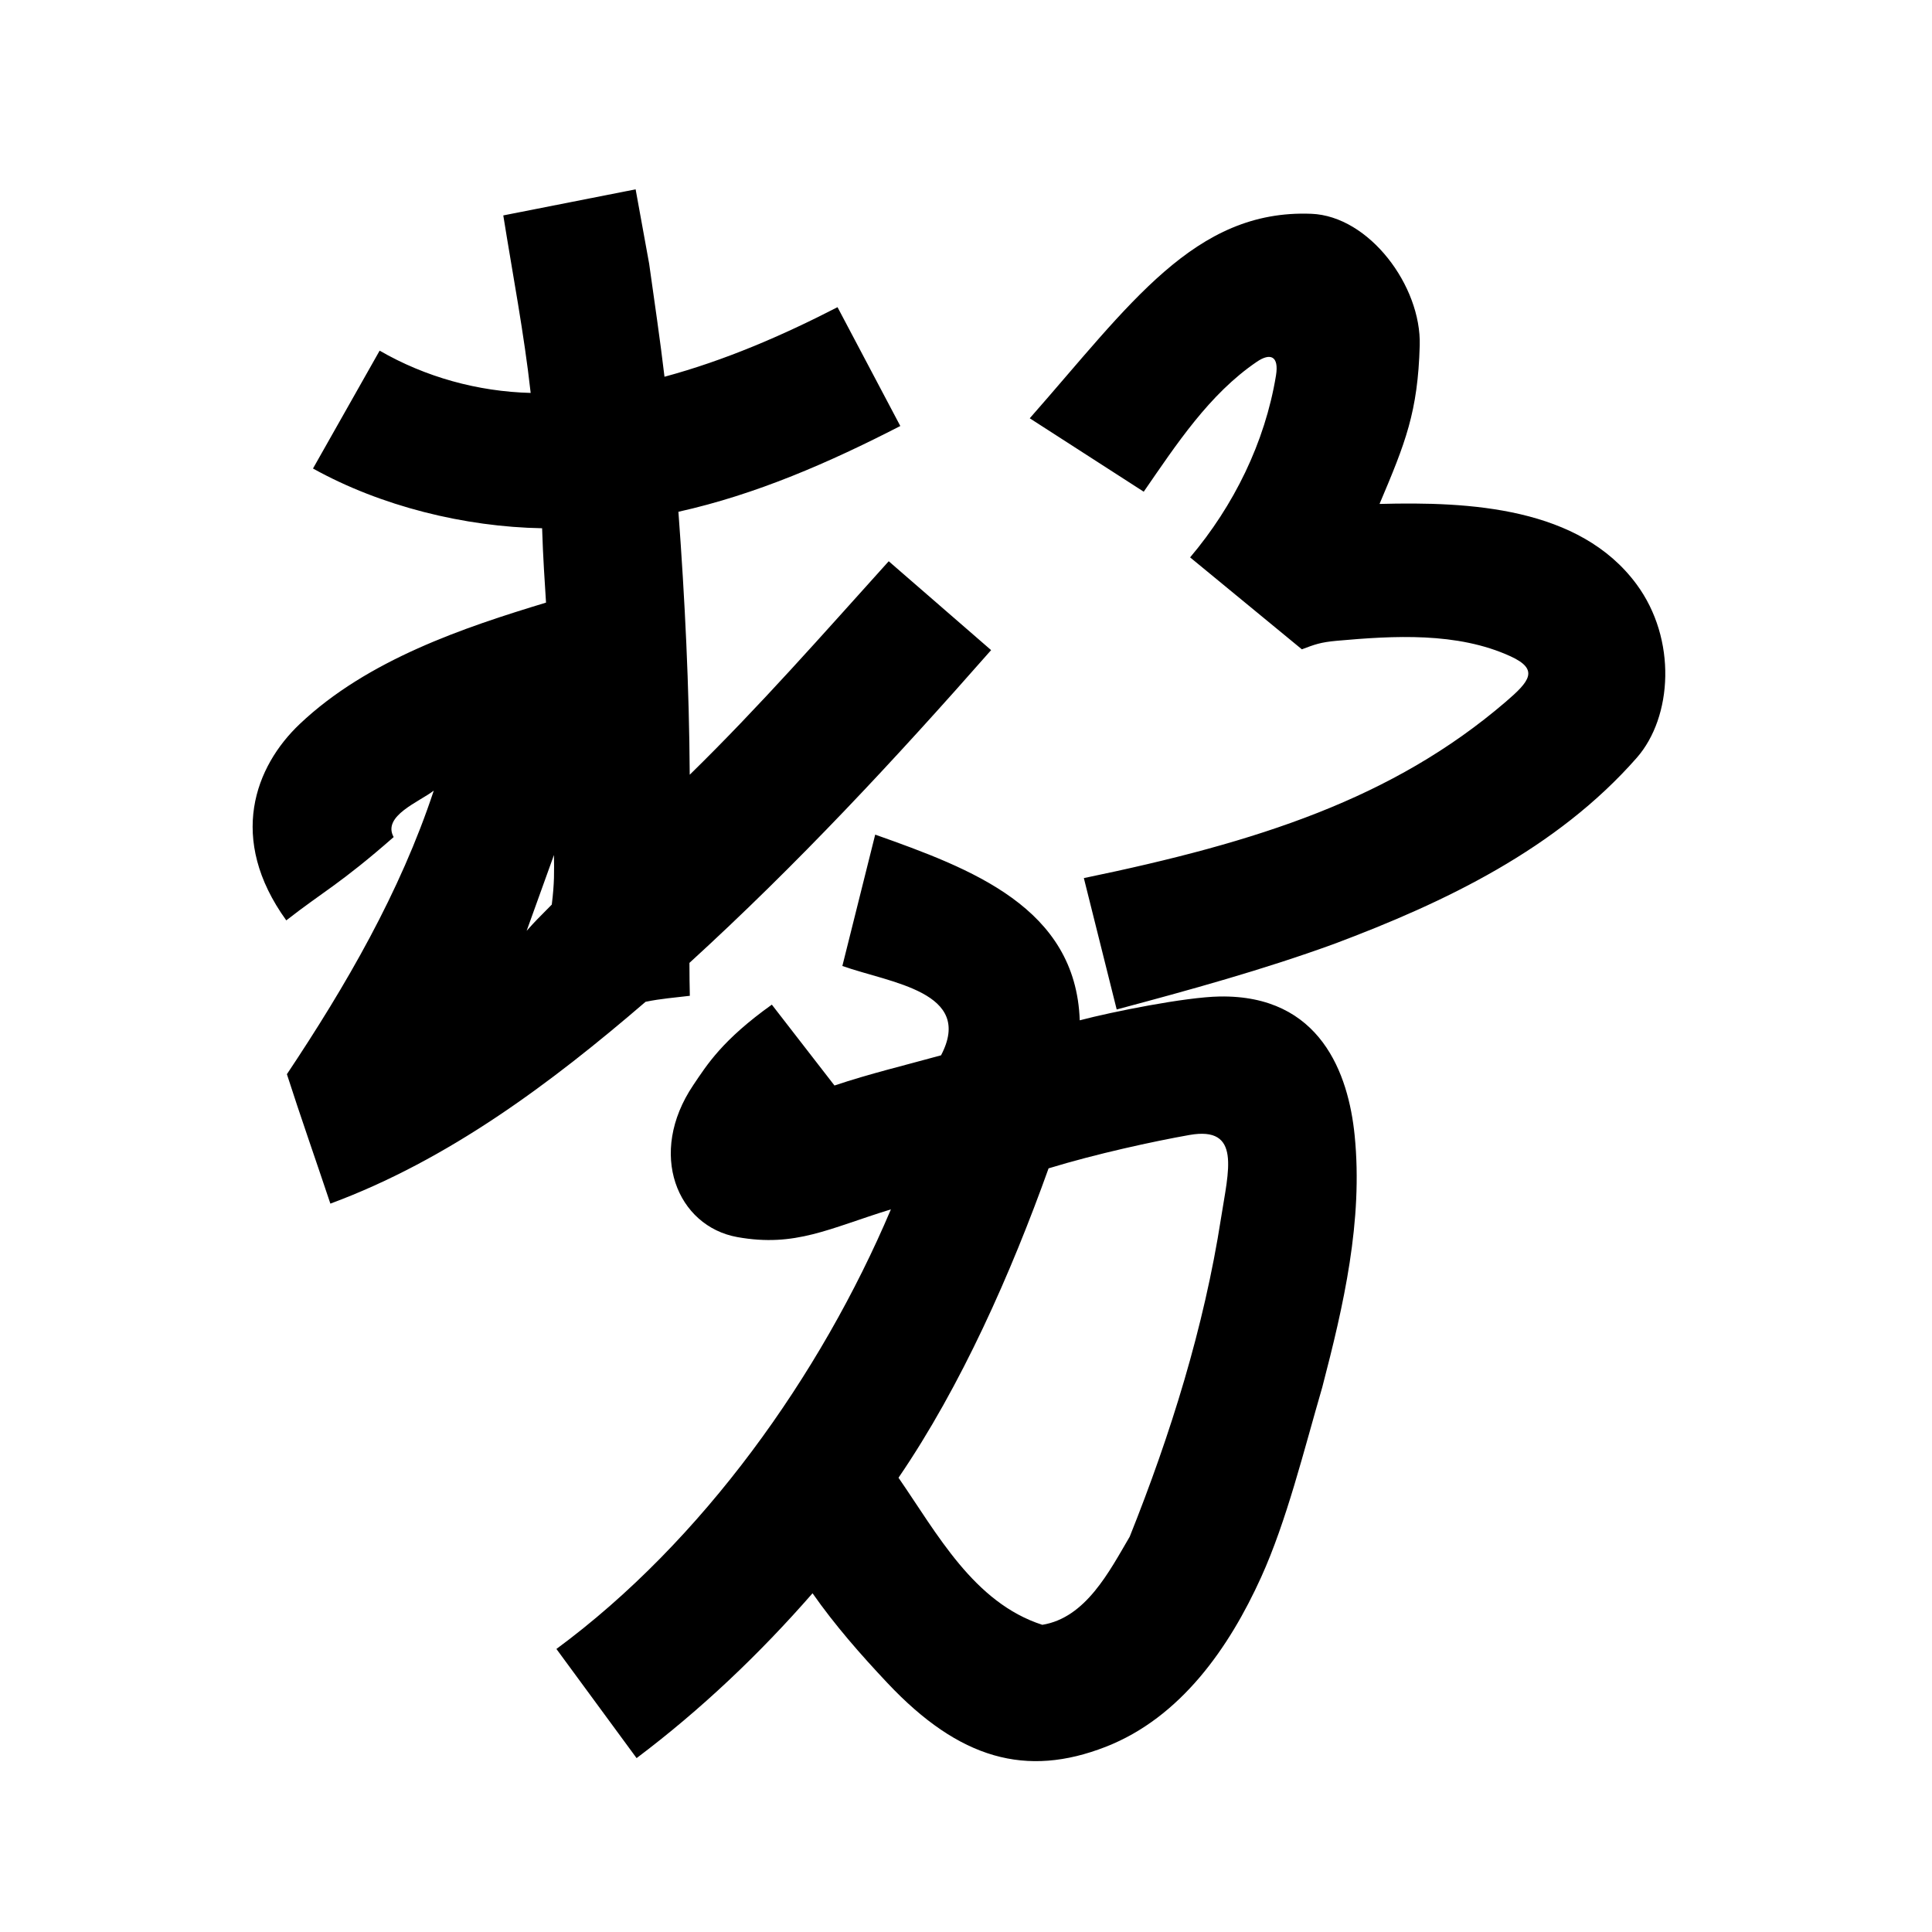<?xml version="1.0" encoding="UTF-8" standalone="no"?>
<svg
   xmlns:dc="http://purl.org/dc/elements/1.1/"
   xmlns:cc="http://creativecommons.org/ns#"
   xmlns:rdf="http://www.w3.org/1999/02/22-rdf-syntax-ns#"
   xmlns:svg="http://www.w3.org/2000/svg"
   xmlns="http://www.w3.org/2000/svg"
   xmlns:sodipodi="http://sodipodi.sourceforge.net/DTD/sodipodi-0.dtd"
   xmlns:inkscape="http://www.inkscape.org/namespaces/inkscape"
   inkscape:version="1.0 (4035a4fb49, 2020-05-01)"
   sodipodi:docname="u1b055.svg"
   id="svg6"
   height="200"
   width="200"
   viewBox="0 0 200 200"
   version="1.1">
  <defs
     id="defs10" />
  <sodipodi:namedview
     inkscape:current-layer="svg6"
     inkscape:window-maximized="1"
     inkscape:window-y="28"
     inkscape:window-x="0"
     inkscape:cy="137.12951"
     inkscape:cx="51.993901"
     inkscape:zoom="1.9905056"
     showgrid="false"
     id="namedview8"
     inkscape:window-height="846"
     inkscape:window-width="1440"
     inkscape:pageshadow="2"
     inkscape:pageopacity="0"
     guidetolerance="10"
     gridtolerance="10"
     objecttolerance="10"
     borderopacity="1"
     bordercolor="#666666"
     pagecolor="#ffffff" />
  <g
     id="g4"
     fill="black">
    <path
       sodipodi:nodetypes="csscsssccccssccccccccccsscccccccccccccccccsccccccccsscsscccsssccssccscccc"
       d="m 111.775,105.623 c 3.357,-0.887 10.953,-2.405 14.474,-2.466 10.477,-0.182 13.348,8.048 13.983,14.372 0.886,8.828 -1.146,17.628 -3.355,26.092 -1.908,6.551 -3.68,13.823 -6.328,19.66 -3.298,7.272 -8.323,14.519 -16.083,17.548 -8.218,3.207 -15.142,1.312 -22.596,-6.602 -2.766,-2.936 -5.45,-5.995 -7.756,-9.293 C 78.628,171.219 72.567,176.981 65.9,182 c -2.767,-3.767 -5.533,-7.533 -8.3,-11.3 15.107,-11.138 27.34,-28.314 34.626,-45.507 -6.388,1.962 -9.874,3.951 -15.898,2.87 C 70.107,126.945 66.98,119.43 71.77,112.325 73.2,110.204 74.771,107.666 79.9,104 c 2.162,2.79 4.324,5.58 6.485,8.371 3.625,-1.218 7.348,-2.107 11.031,-3.125 C 100.862,102.677 92.21,101.764 87.2,100 l 3.4,-13.6 c 9.971,3.536 20.767,7.544 21.175,19.223 z m -3.227,15.325 c -3.874,10.818 -9.033,22.51 -15.535,32.027 4.001,5.783 7.791,12.937 14.887,15.225 4.497,-0.728 6.927,-5.509 9.046,-9.121 4.244,-10.605 7.693,-21.666 9.454,-32.979 0.763,-4.902 2.142,-9.566 -3.281,-8.605 -3.698,0.655 -9.671,1.953 -14.572,3.453 z M 67.2,27.3 c 0.544,3.898 1.127,7.791 1.588,11.701 C 75.014,37.319 80.972,34.749 86.7,31.8 l 6.5,12.3 C 85.889,47.862 78.283,51.191 70.229,52.979 70.901,62.036 71.346,71.118 71.4,80.2 78.606,73.158 85.254,65.577 92,58.1 l 10.6,9.2 c -9.982,11.353 -20.06,22.179 -31.23,32.378 0.011,1.659 0.005,1.926 0.041,3.407 -1.629,0.2 -2.956,0.287 -4.582,0.621 C 57.027,112.139 46.425,120.074 34.2,124.6 c -1.478,-4.432 -3.135,-9.137 -4.5,-13.4 6.12,-9.177 11.727,-18.842 15.203,-29.355 -1.488,1.162 -5.368,2.619 -4.151,4.808 -5.522,4.843 -7.388,5.704 -11.116,8.624 C 23.519,86.806 26.411,79.331 31.021,74.957 38.058,68.281 48.084,64.941 56.524,62.383 56.393,60.273 56.212,57.697 56.119,54.684 48.086,54.544 39.423,52.405 32.4,48.5 l 6.9,-12.2 c 4.74,2.739 10.166,4.235 15.635,4.375 C 54.25,34.513 53.076,28.42 52.1,22.3 l 13.7,-2.7 z m 68.544,-5.169 c 6.004,0.235 11.402,7.487 11.226,13.629 -0.197,6.886 -1.468,10.051 -4.161,16.408 9.325,-0.249 20.692,0.326 26.593,8.299 4.217,5.698 3.734,13.764 0.036,17.977 -8.288,9.442 -19.863,14.97 -31.338,19.272 C 130.732,100.394 123.169,102.479 115.6,104.5 c -1.133,-4.533 -2.267,-9.067 -3.4,-13.6 18.045,-3.731 31.966,-8.219 43.652,-18.231 2.503,-2.145 3.51,-3.359 0.507,-4.733 -5.509,-2.52 -12.078,-2.129 -17.969,-1.603 -1.729,0.155 -2.312,0.394 -3.621,0.884 C 132.043,64.971 125.926,59.947 123.2,57.7 c 4.516,-5.343 7.748,-11.886 8.887,-18.814 0.339,-2.063 -0.603,-2.37 -1.974,-1.439 -4.941,3.356 -8.349,8.586 -11.714,13.454 -3.933,-2.533 -7.867,-5.067 -11.8,-7.6 10.371,-11.778 17.066,-21.641 29.144,-21.169 z M 57.12,93.642 c 0.281,-2.235 0.247,-3.419 0.226,-5.134 l -2.83,7.856 c 1.038,-1.173 1.077,-1.162 2.605,-2.722 z"
       id="path2" />
  </g>
</svg>
